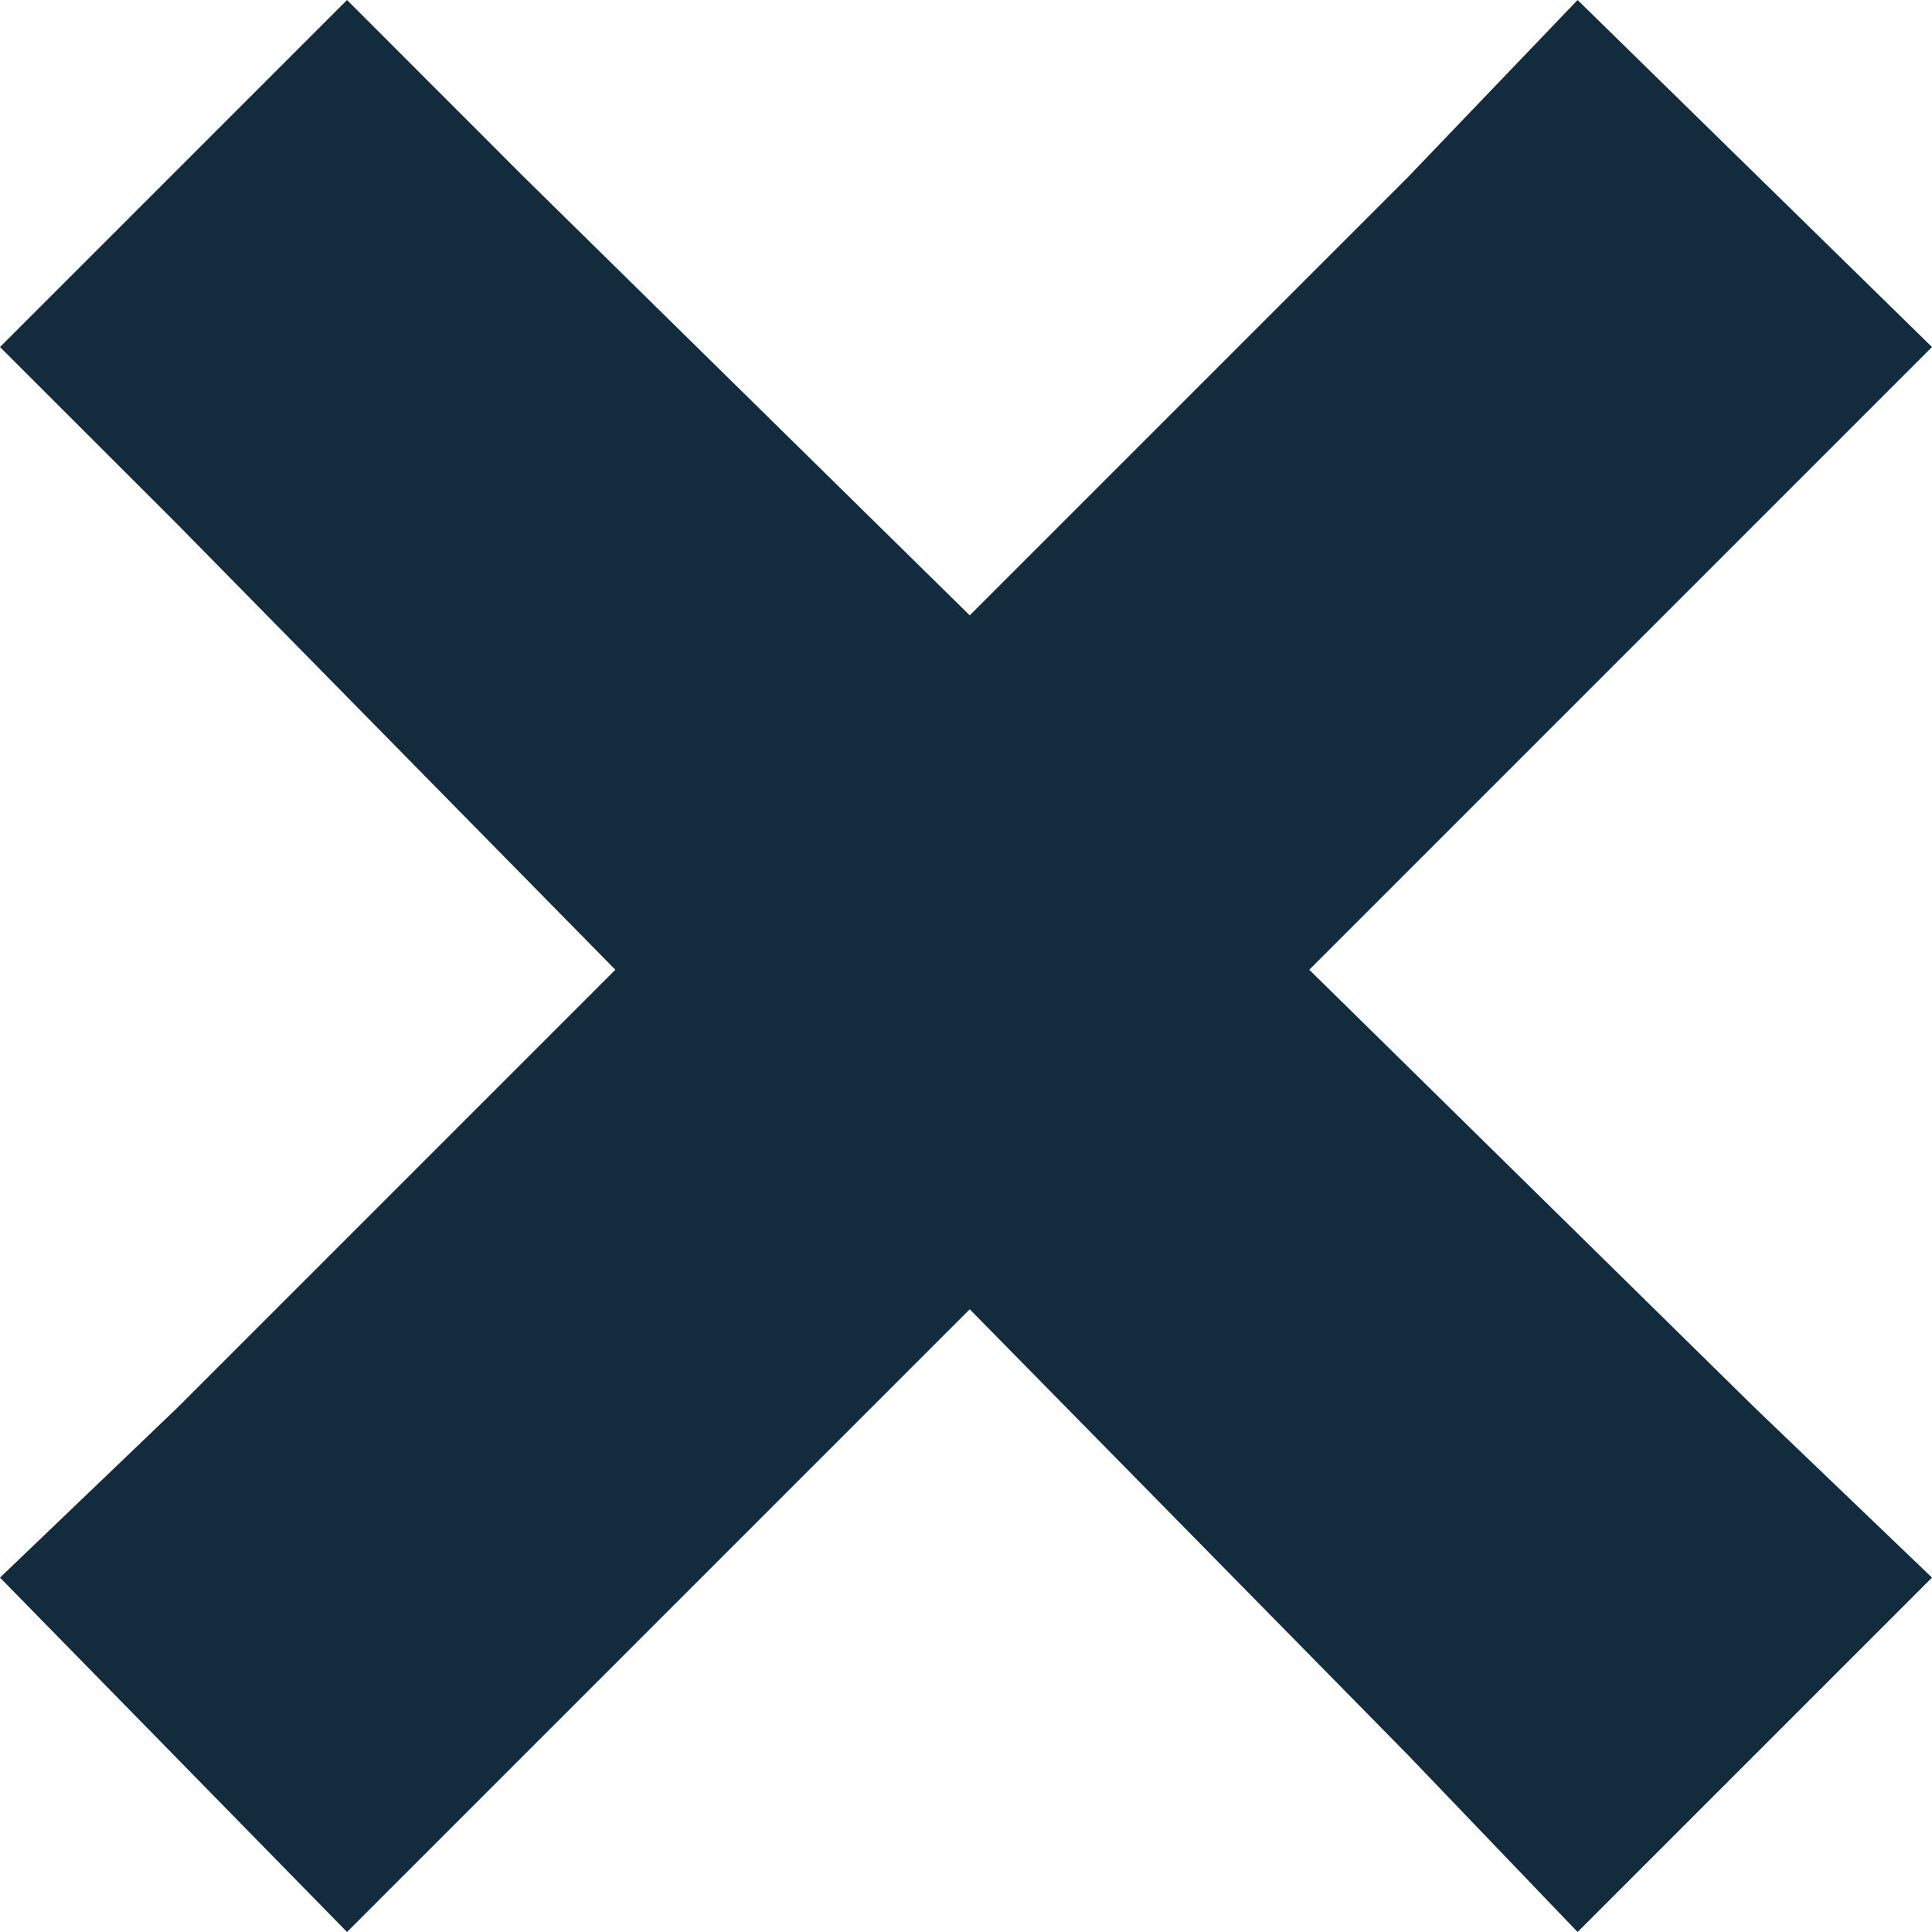 <svg width="16" height="16" viewBox="0 0 16 16" fill="none" xmlns="http://www.w3.org/2000/svg">
<path d="M2.874 0L0 2.874L1.468 4.341L5.096 8.031L1.468 11.659L0 13.065L2.874 16L4.341 14.533L8.031 10.843L11.659 14.533L13.065 16L16 13.065L14.533 11.659L10.843 8.031L14.533 4.341L16 2.874L13.065 0L11.659 1.468L8.031 5.096L4.341 1.468L2.874 0Z" fill="#122C3D"/>
</svg>
